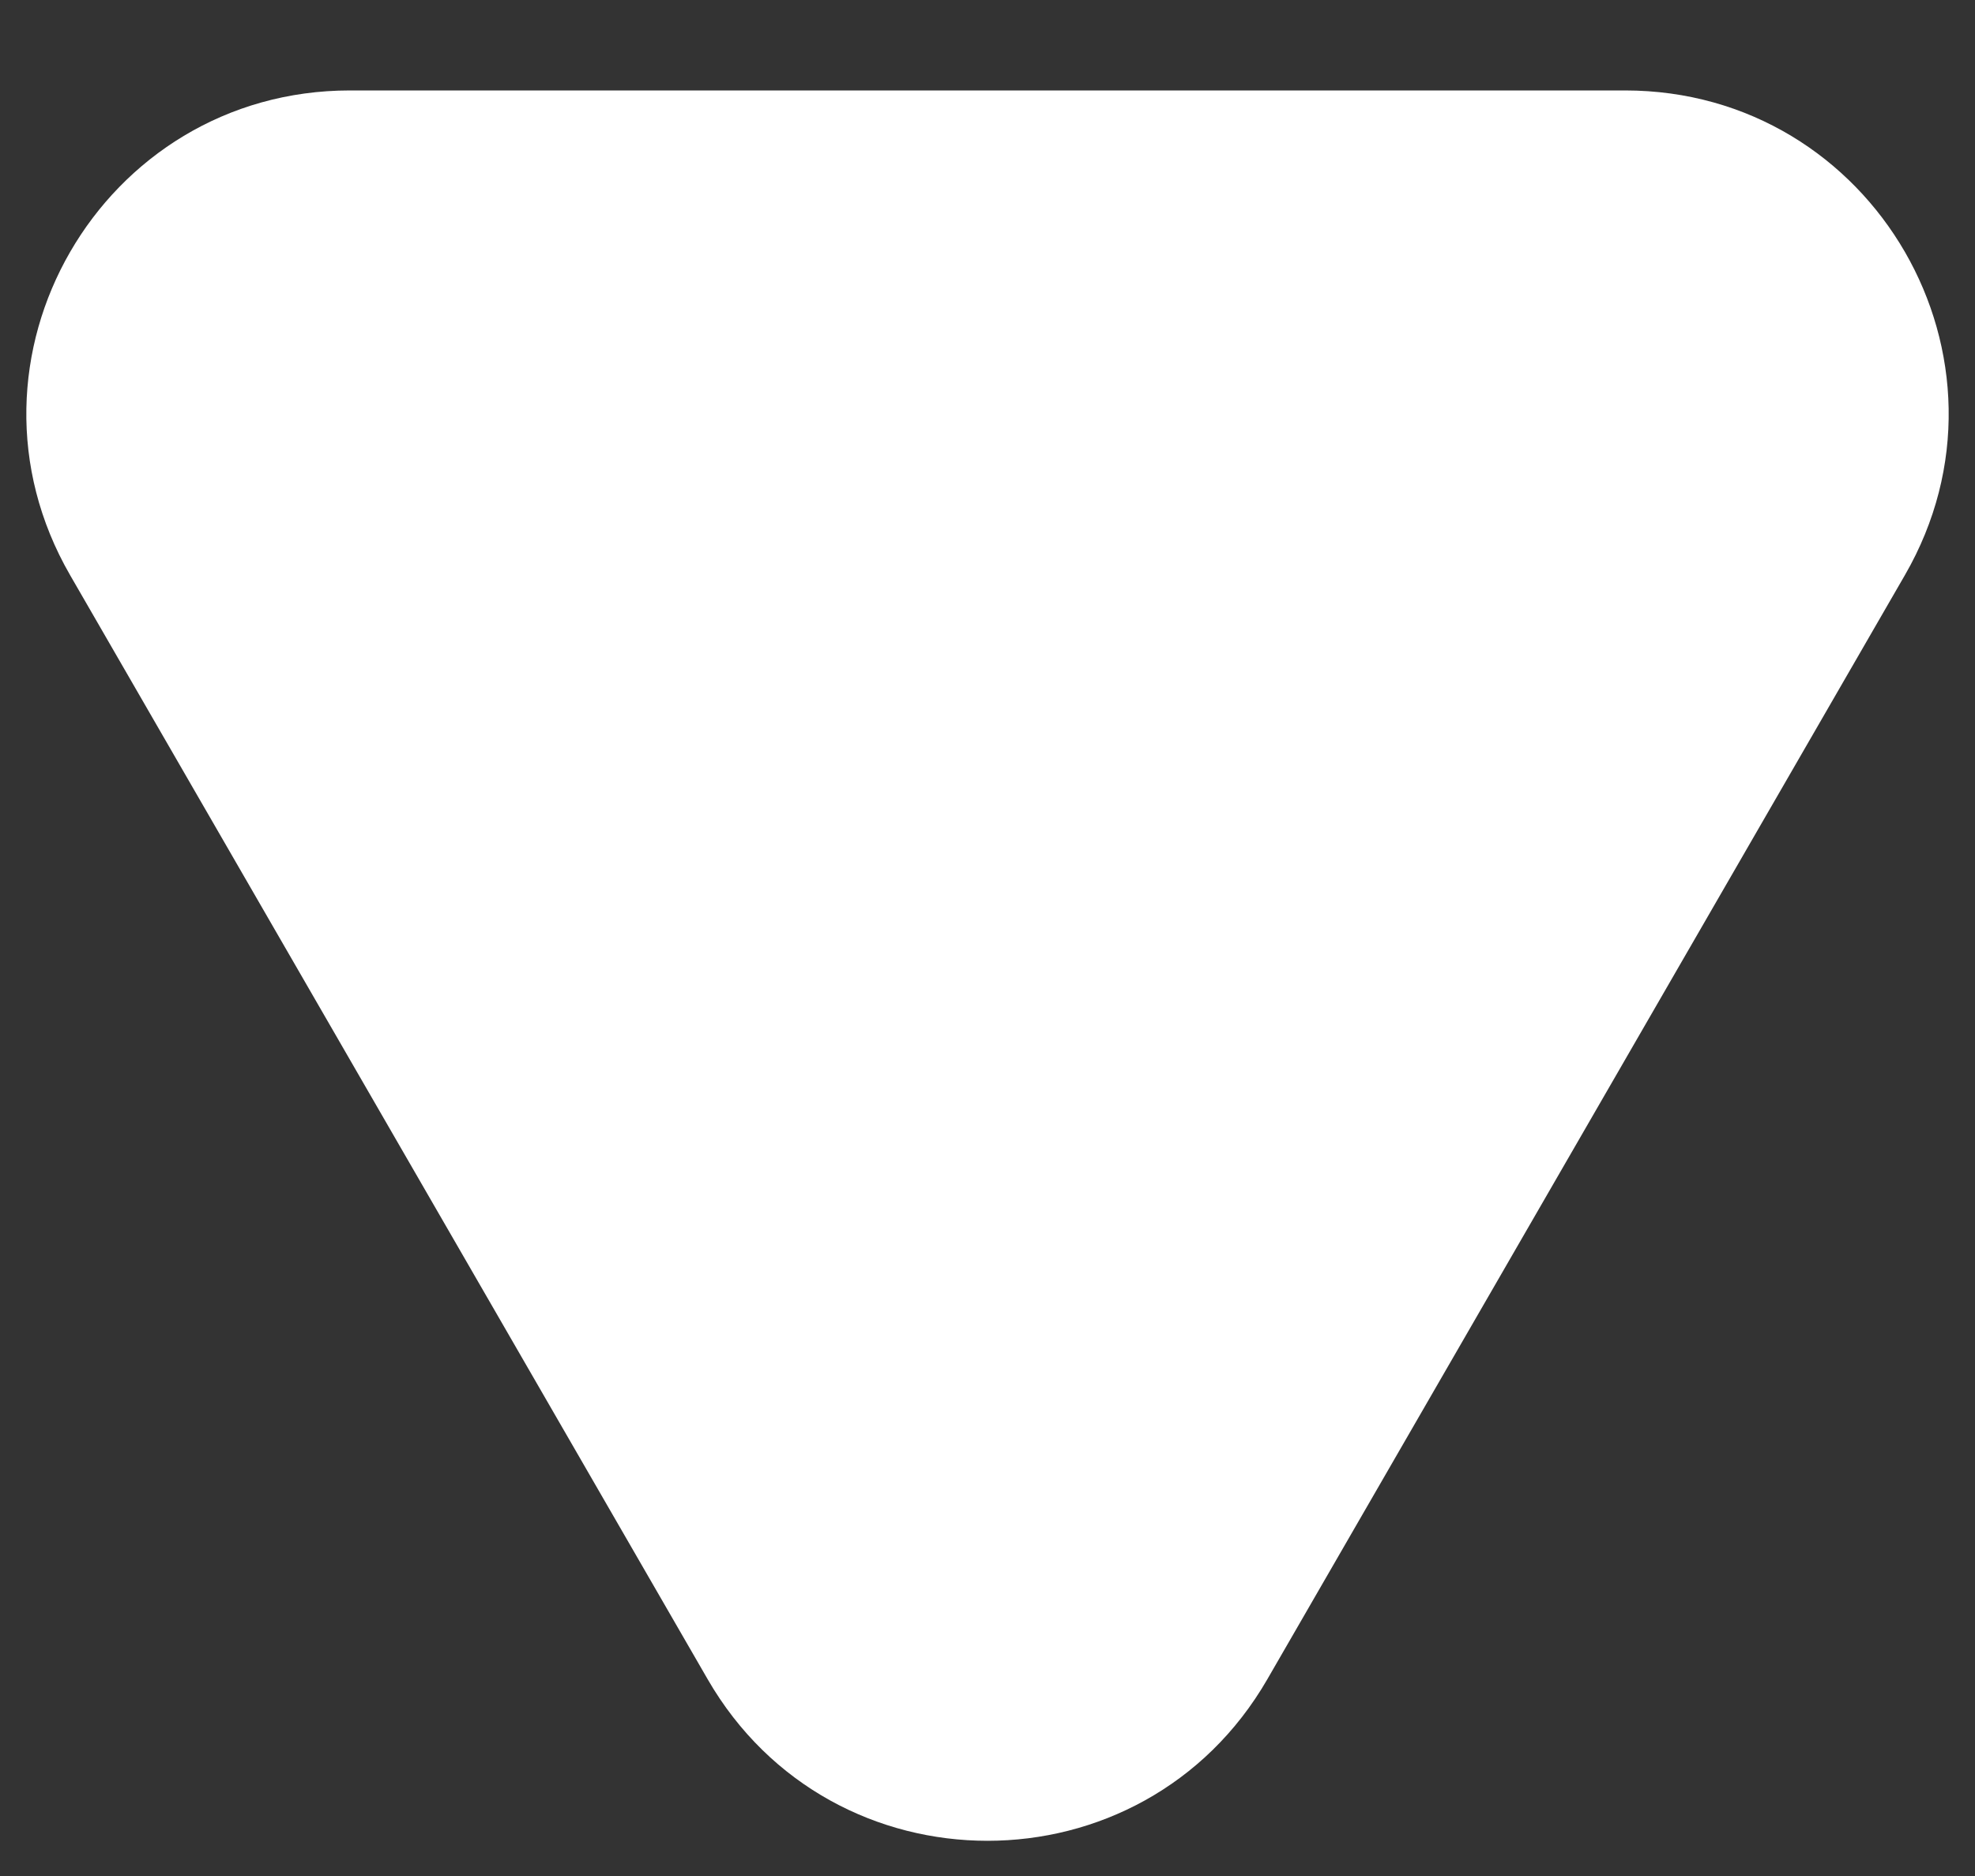 <svg width="20" height="19" viewBox="0 0 20 19" fill="none" xmlns="http://www.w3.org/2000/svg">
<rect x="0" y="0" width="20" height="19" fill="#333333" stroke="none"/>
<path d="M12.834 17.007C11.574 19.189 8.426 19.189 7.166 17.007L0.71 5.825C-0.55 3.643 1.025 0.916 3.544 0.916L16.456 0.916C18.976 0.916 20.55 3.643 19.29 5.825L12.834 17.007Z" fill="white"/>
</svg>
